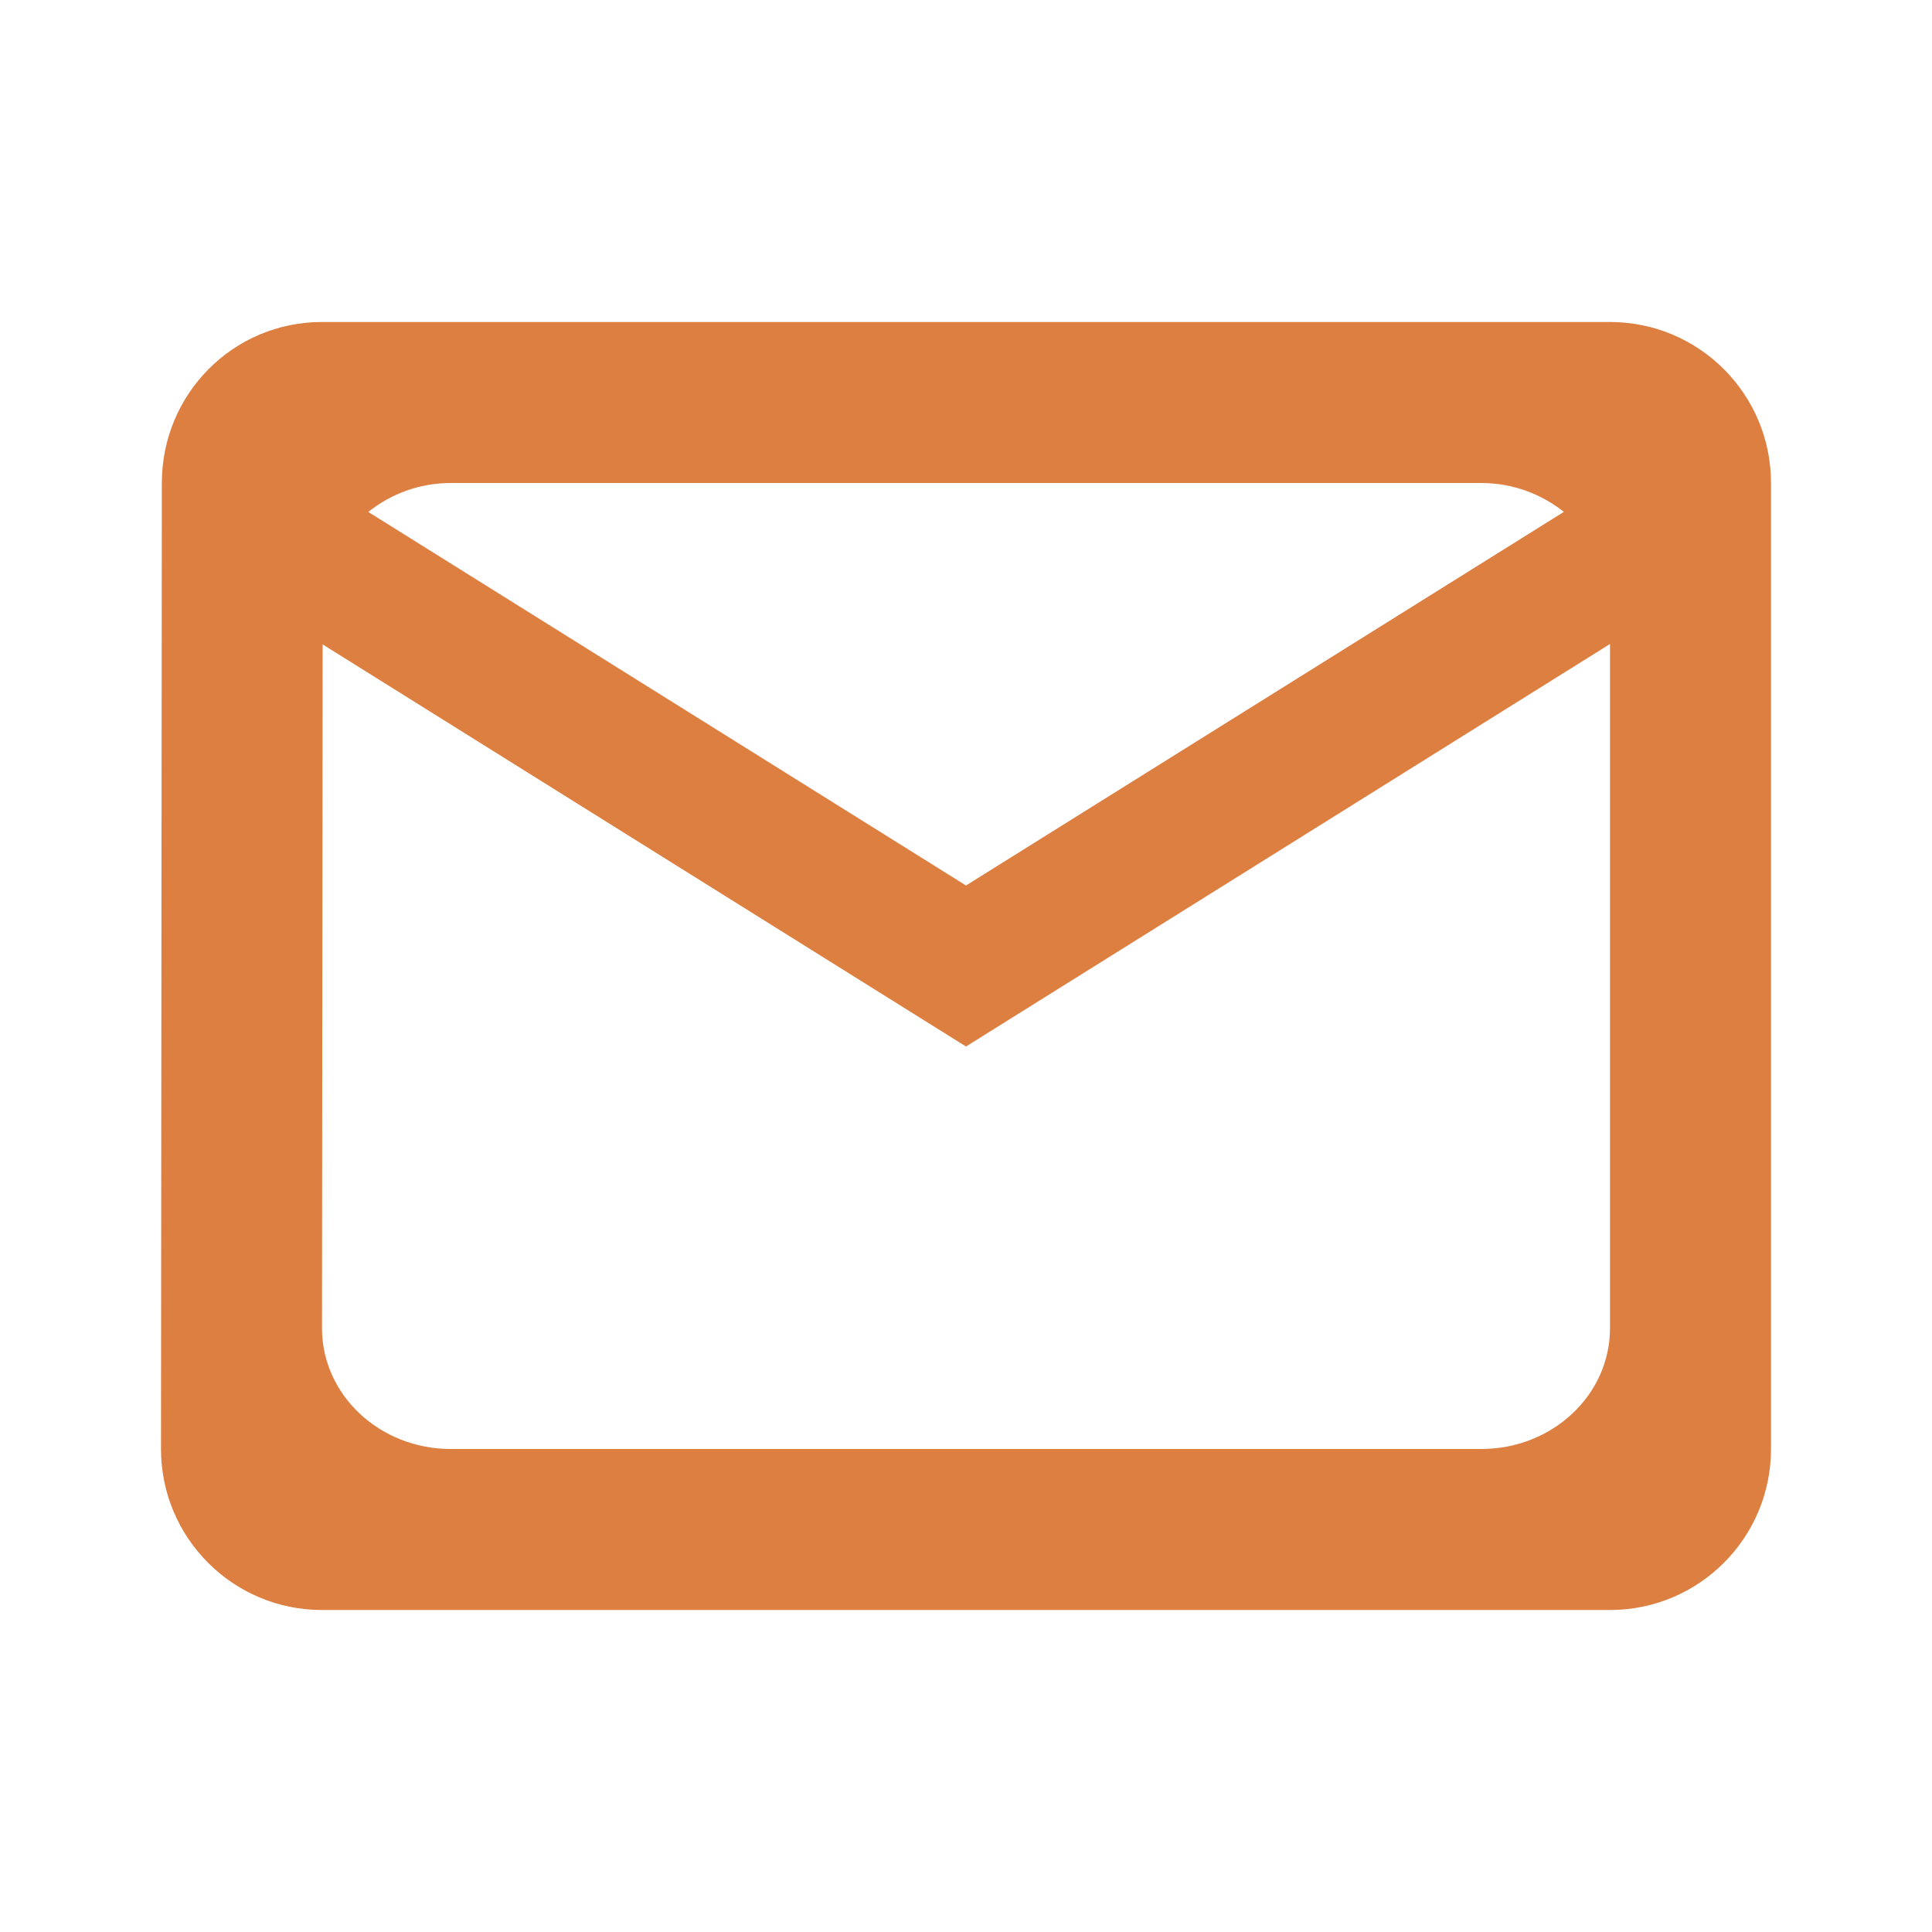 <svg fill="#dc7f41" height="48" version="1.1" viewBox="0 0 40 48" width="48" xmlns="http://www.w3.org/2000/svg"><path d="M4 8C1.79 8 .021 9.79.021 12L0 36c0 2.21 1.79 4 4 4l32 0c2.21 0 4-1.79 4-4L40 12C40 9.79 38.21 8 36 8L4 8Zm3.201 4l25.6 0c .786 0 1.496.276 2.053.717L20 22 5.15 12.719C5.704 12.276 6.413 12 7.201 12ZM36 16L36 33c0 1.657-1.431 3-3.199 3L7.201 36C5.433 36 4 34.657 4 33L4.016 16.01 20 26 36 16Z"/></svg>